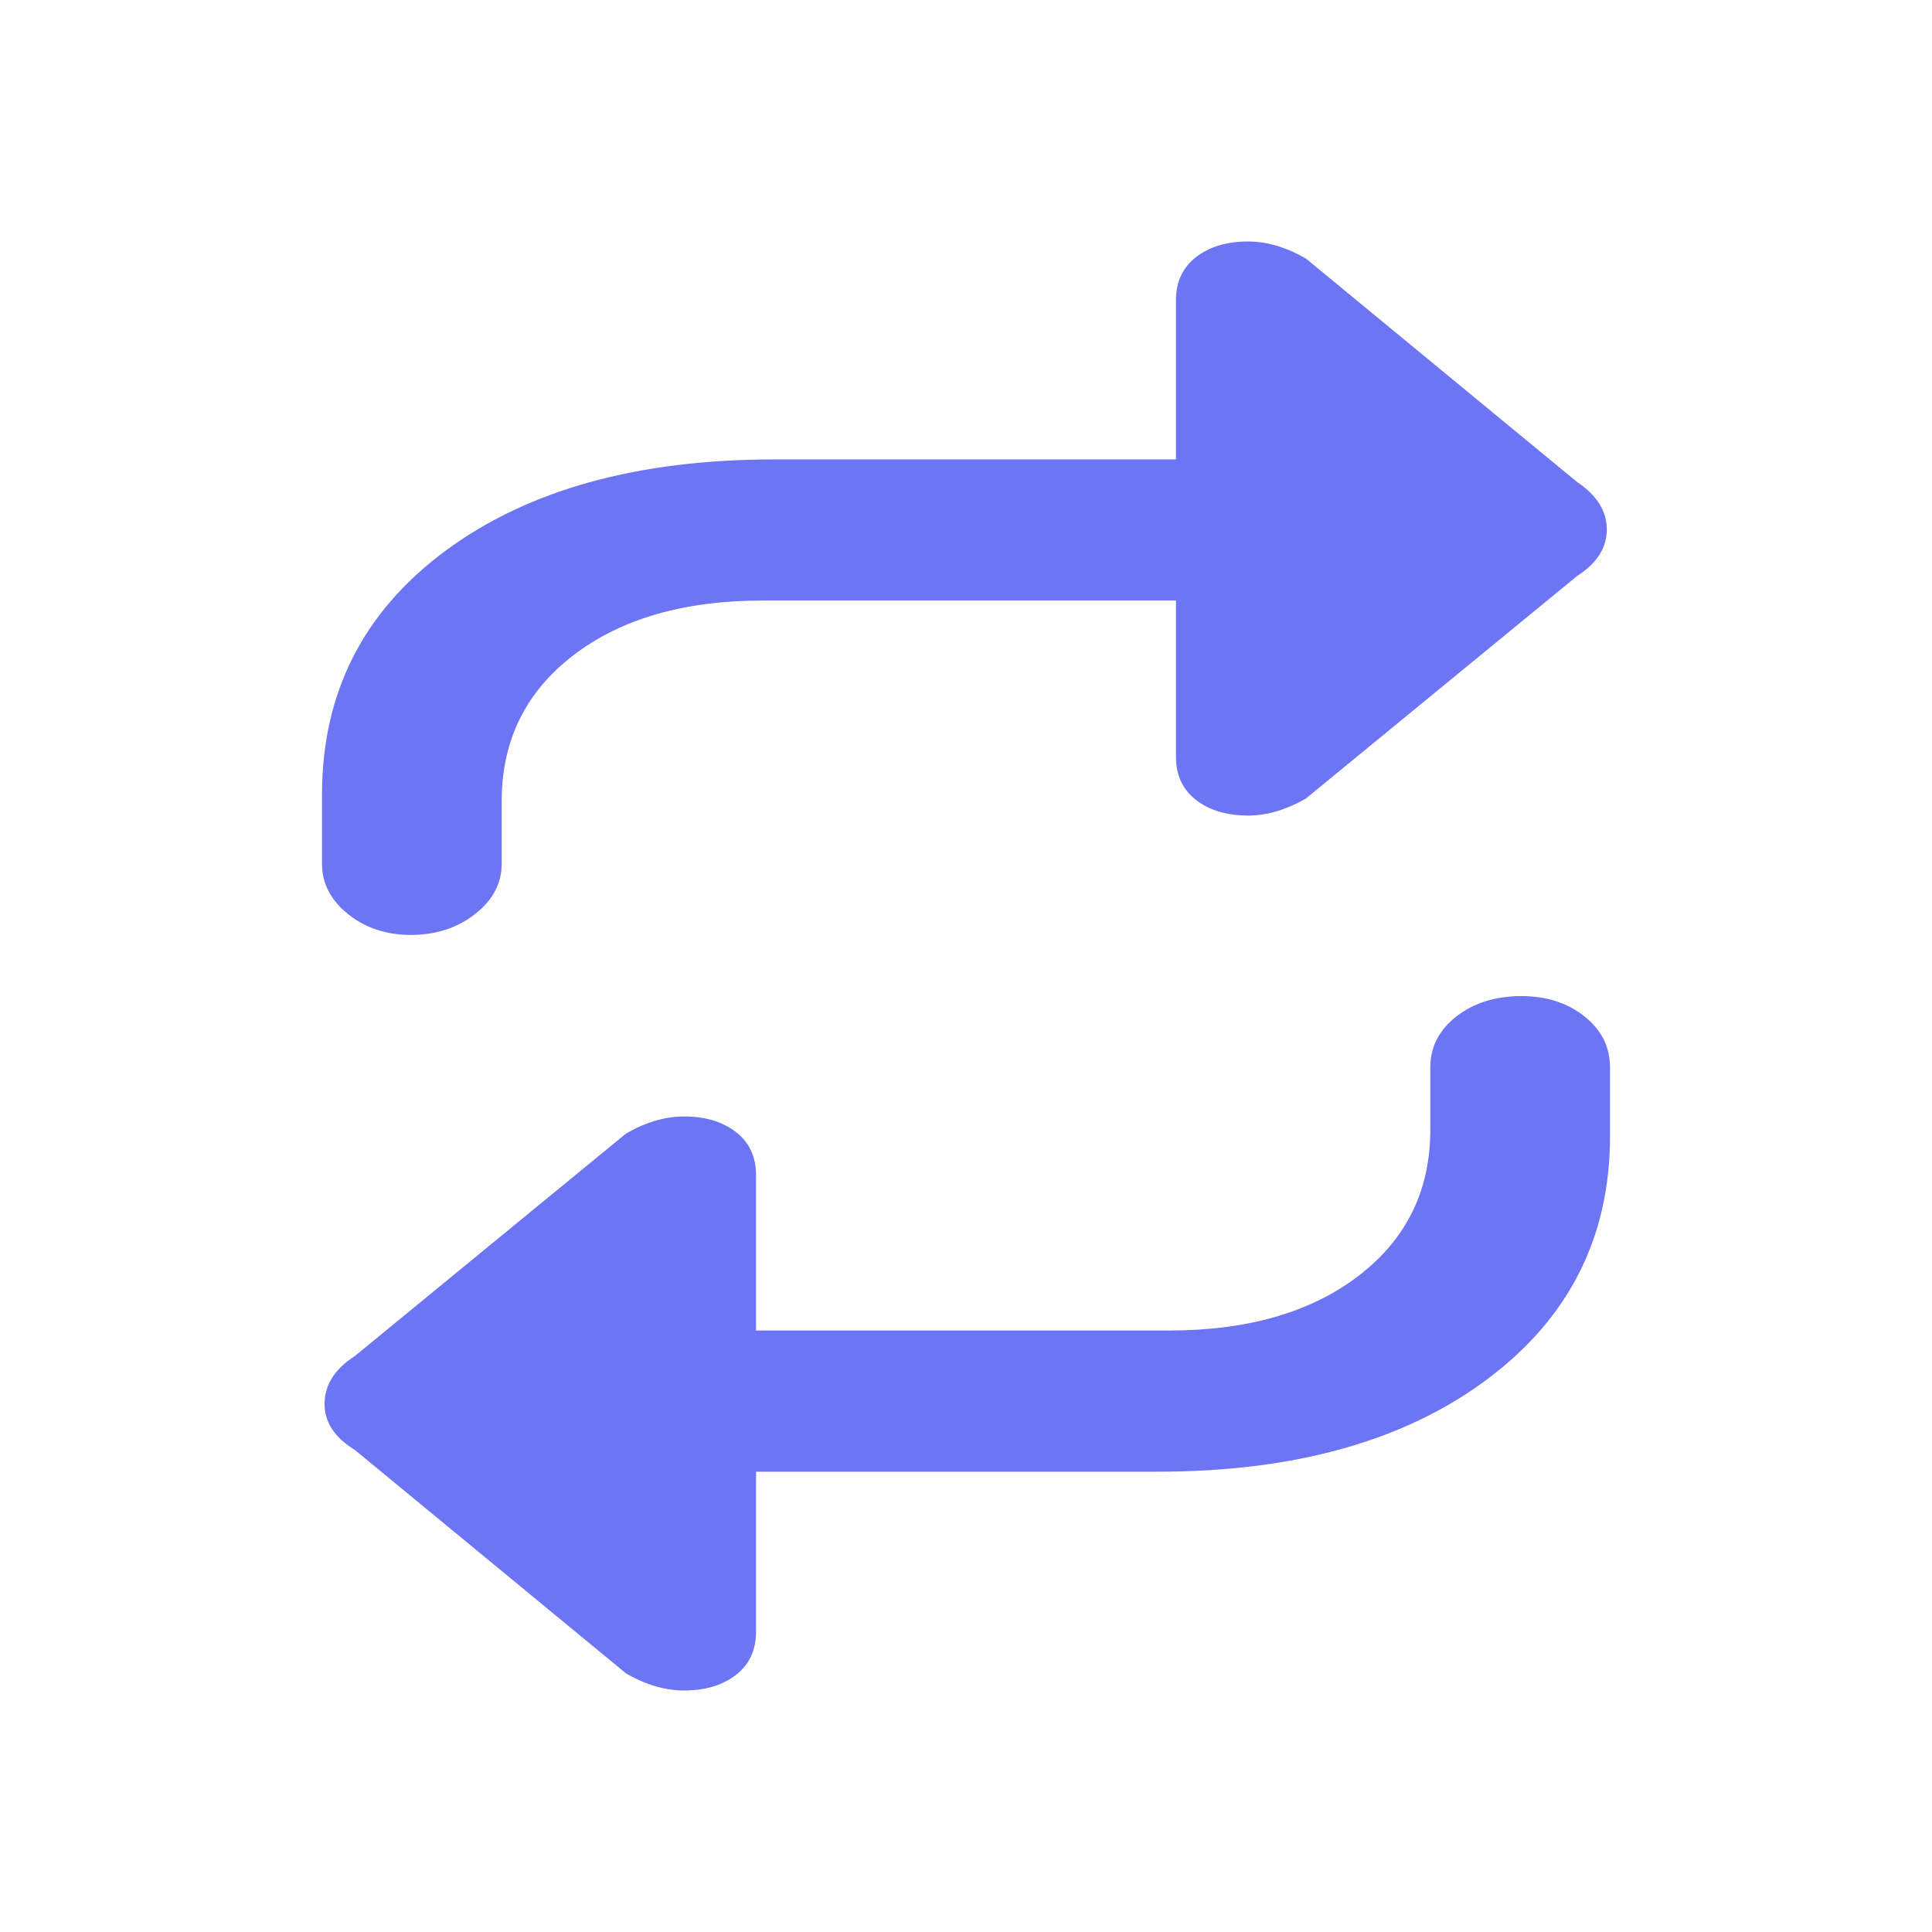 <svg width="24" height="24" viewBox="0 0 24 24" fill="none" xmlns="http://www.w3.org/2000/svg">
<path d="M4 9.872V10.731C4 10.974 4.108 11.182 4.323 11.355C4.538 11.527 4.798 11.614 5.101 11.614C5.414 11.614 5.681 11.527 5.901 11.355C6.122 11.182 6.232 10.974 6.232 10.731V9.955C6.232 9.201 6.528 8.597 7.12 8.142C7.712 7.687 8.498 7.46 9.476 7.46H14.608V9.401C14.608 9.629 14.691 9.807 14.857 9.937C15.024 10.066 15.239 10.131 15.504 10.131C15.738 10.131 15.978 10.06 16.223 9.919L19.593 7.154C19.838 6.997 19.96 6.805 19.96 6.577C19.96 6.35 19.838 6.154 19.593 5.989L16.223 3.212C15.978 3.071 15.738 3 15.504 3C15.239 3 15.024 3.065 14.857 3.194C14.691 3.324 14.608 3.502 14.608 3.73V5.707H9.623C7.92 5.707 6.557 6.085 5.534 6.842C4.511 7.599 4 8.609 4 9.872ZM20 14.116V13.257C20 13.006 19.895 12.796 19.684 12.627C19.474 12.459 19.212 12.374 18.899 12.374C18.576 12.374 18.307 12.459 18.091 12.627C17.876 12.796 17.768 13.006 17.768 13.257V14.034C17.768 14.787 17.472 15.391 16.88 15.846C16.288 16.301 15.502 16.528 14.524 16.528H9.392V14.598C9.392 14.371 9.309 14.193 9.143 14.063C8.976 13.934 8.761 13.869 8.497 13.869C8.262 13.869 8.022 13.94 7.777 14.081L4.407 16.846C4.162 17.003 4.037 17.197 4.032 17.429C4.027 17.66 4.152 17.854 4.407 18.011L7.777 20.788C8.022 20.929 8.262 21 8.497 21C8.761 21 8.976 20.935 9.143 20.806C9.309 20.676 9.392 20.498 9.392 20.27V18.282H14.377C16.08 18.282 17.443 17.901 18.466 17.14C19.489 16.379 20 15.371 20 14.116Z" fill="#6D75F4"/>
</svg>
